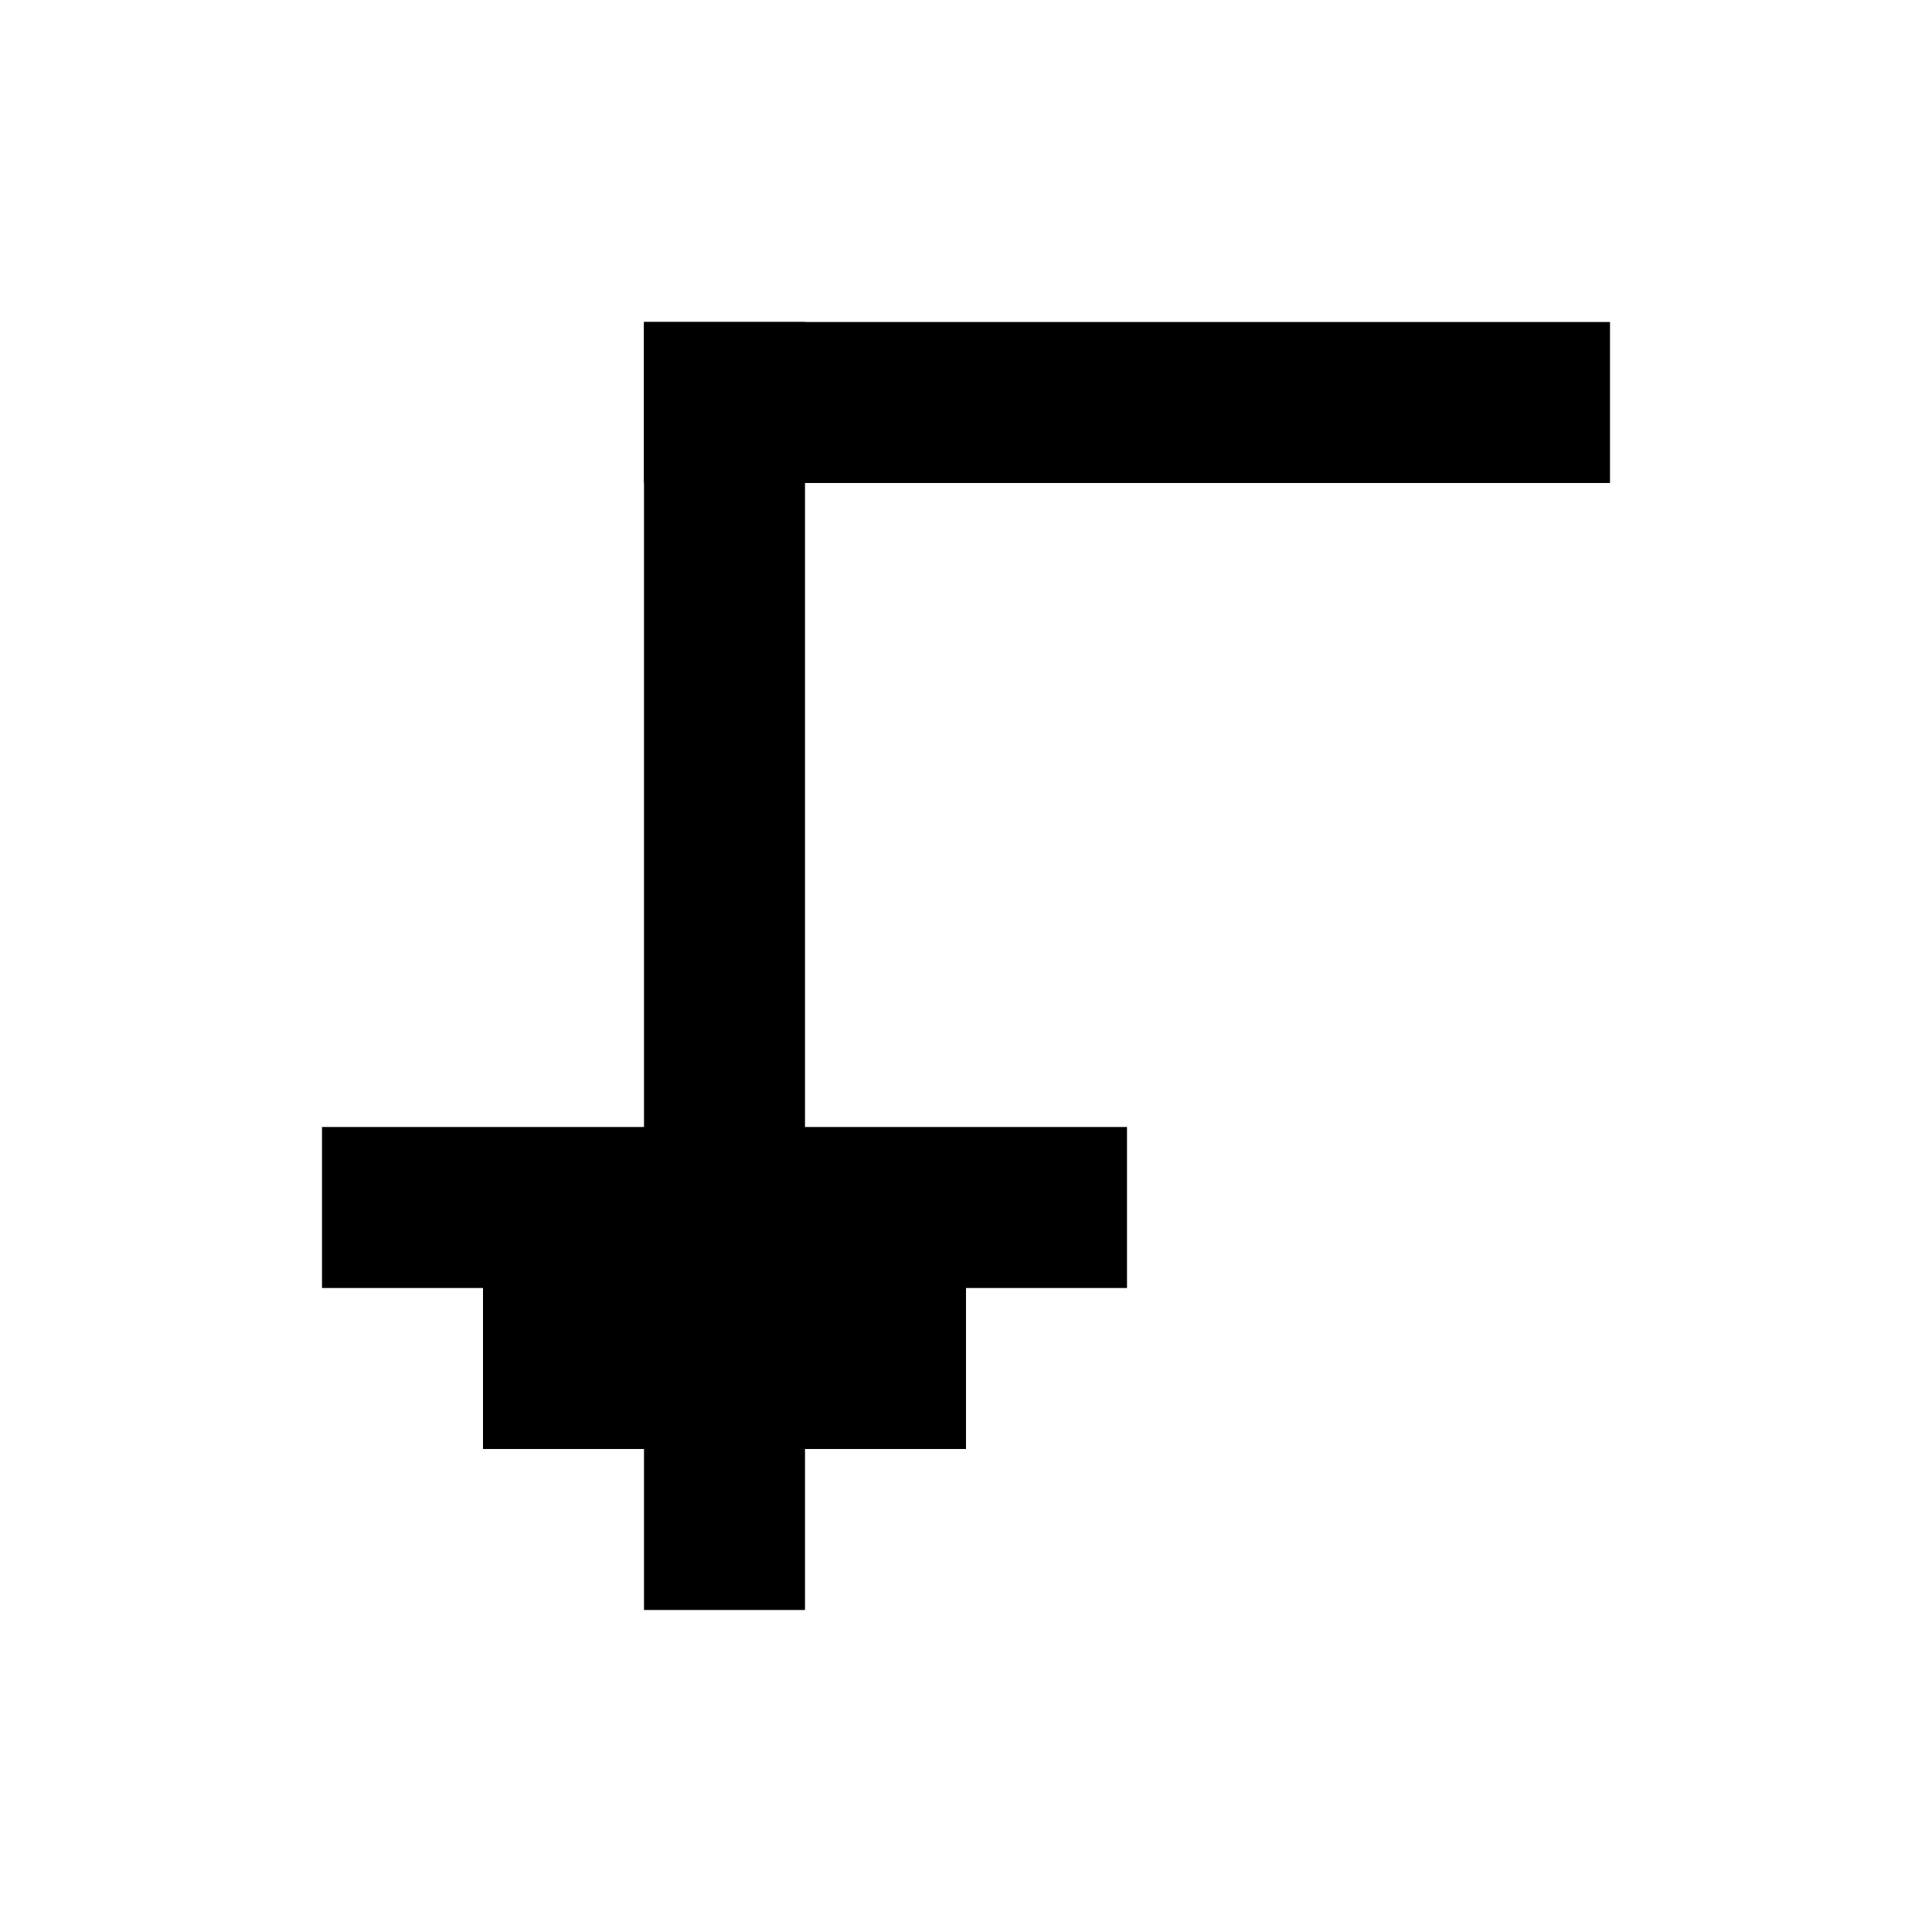 <svg width="24" height="24" fill="none" xmlns="http://www.w3.org/2000/svg"><path fill="currentColor" d="M8 4v14h2V4z"/><path fill="currentColor" d="M8 4v2h12V4zM4 14v2h10v-2H4zM6 16v2h6v-2H6zM8 18v2h2v-2H8z"/></svg>